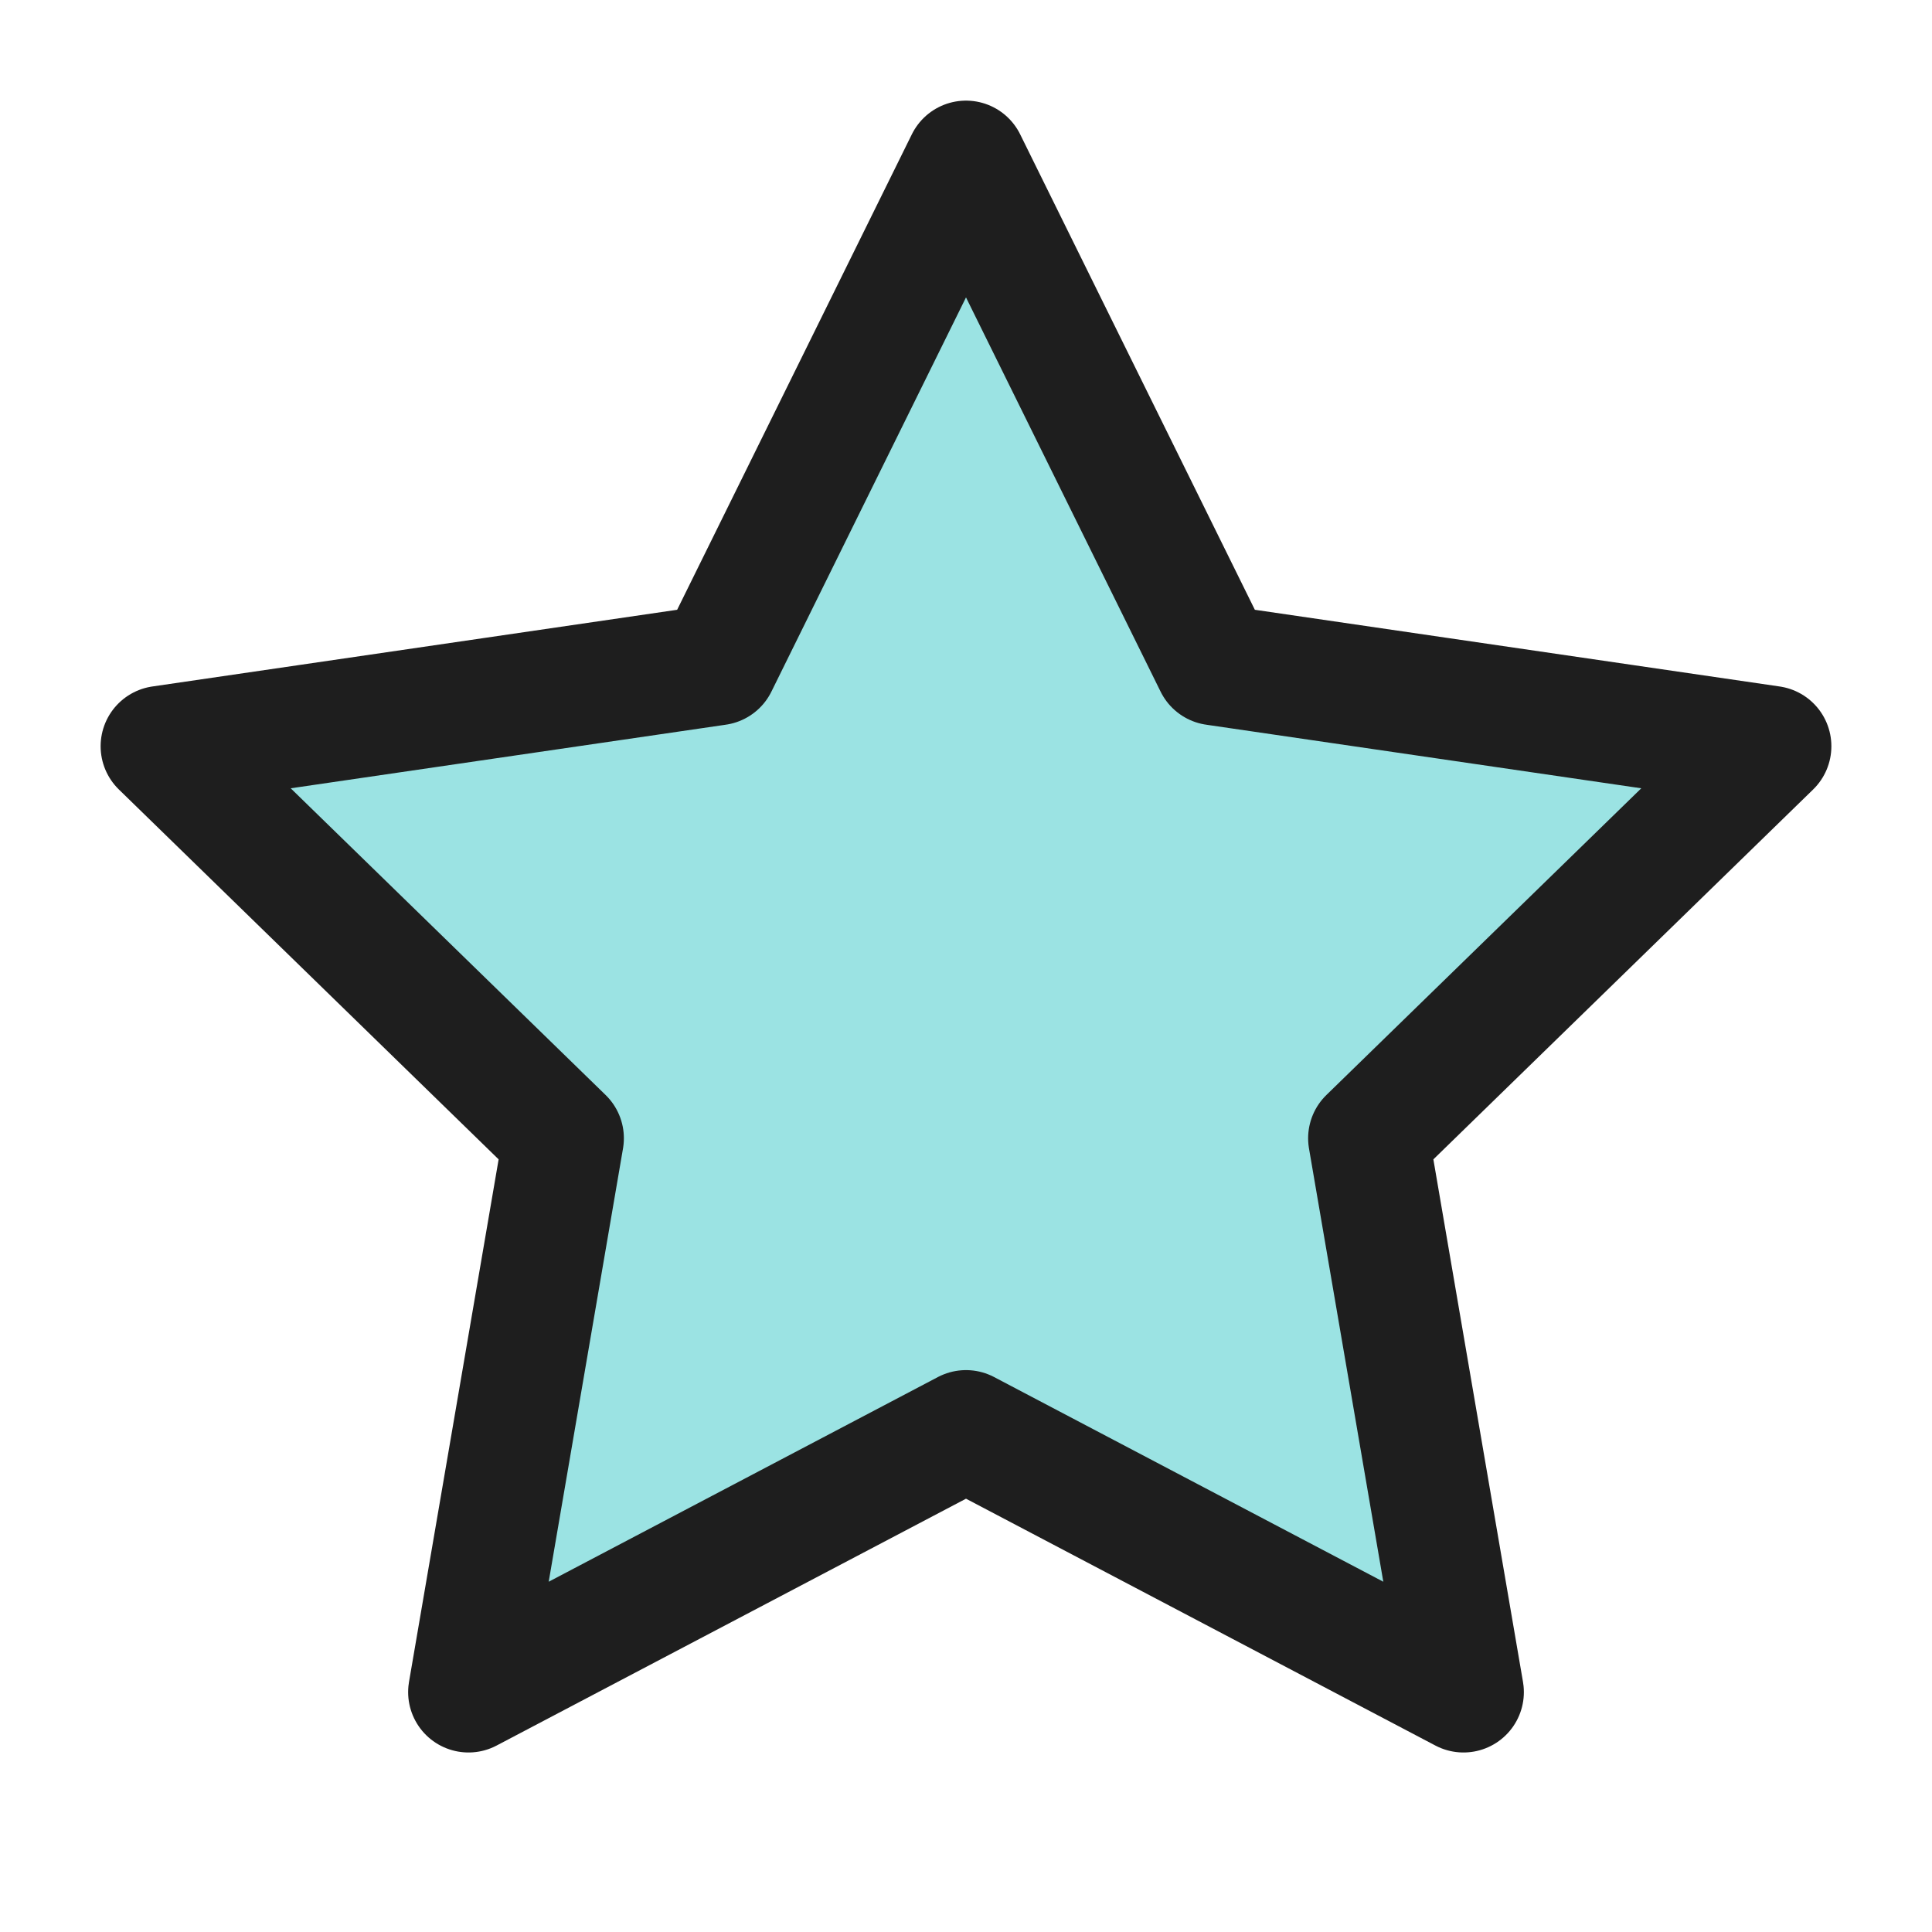 <svg width="48" height="48" viewBox="0 0 48 48" fill="none" xmlns="http://www.w3.org/2000/svg">
<path d="M24 4L30.18 16.52L44 18.54L34 28.28L36.36 42.04L24 35.54L11.64 42.04L14 28.28L4 18.54L17.82 16.52L24 4Z" fill="#9BE3E3" stroke="#1E1E1E" stroke-width="3" stroke-linecap="round" stroke-linejoin="round"/>
</svg>
